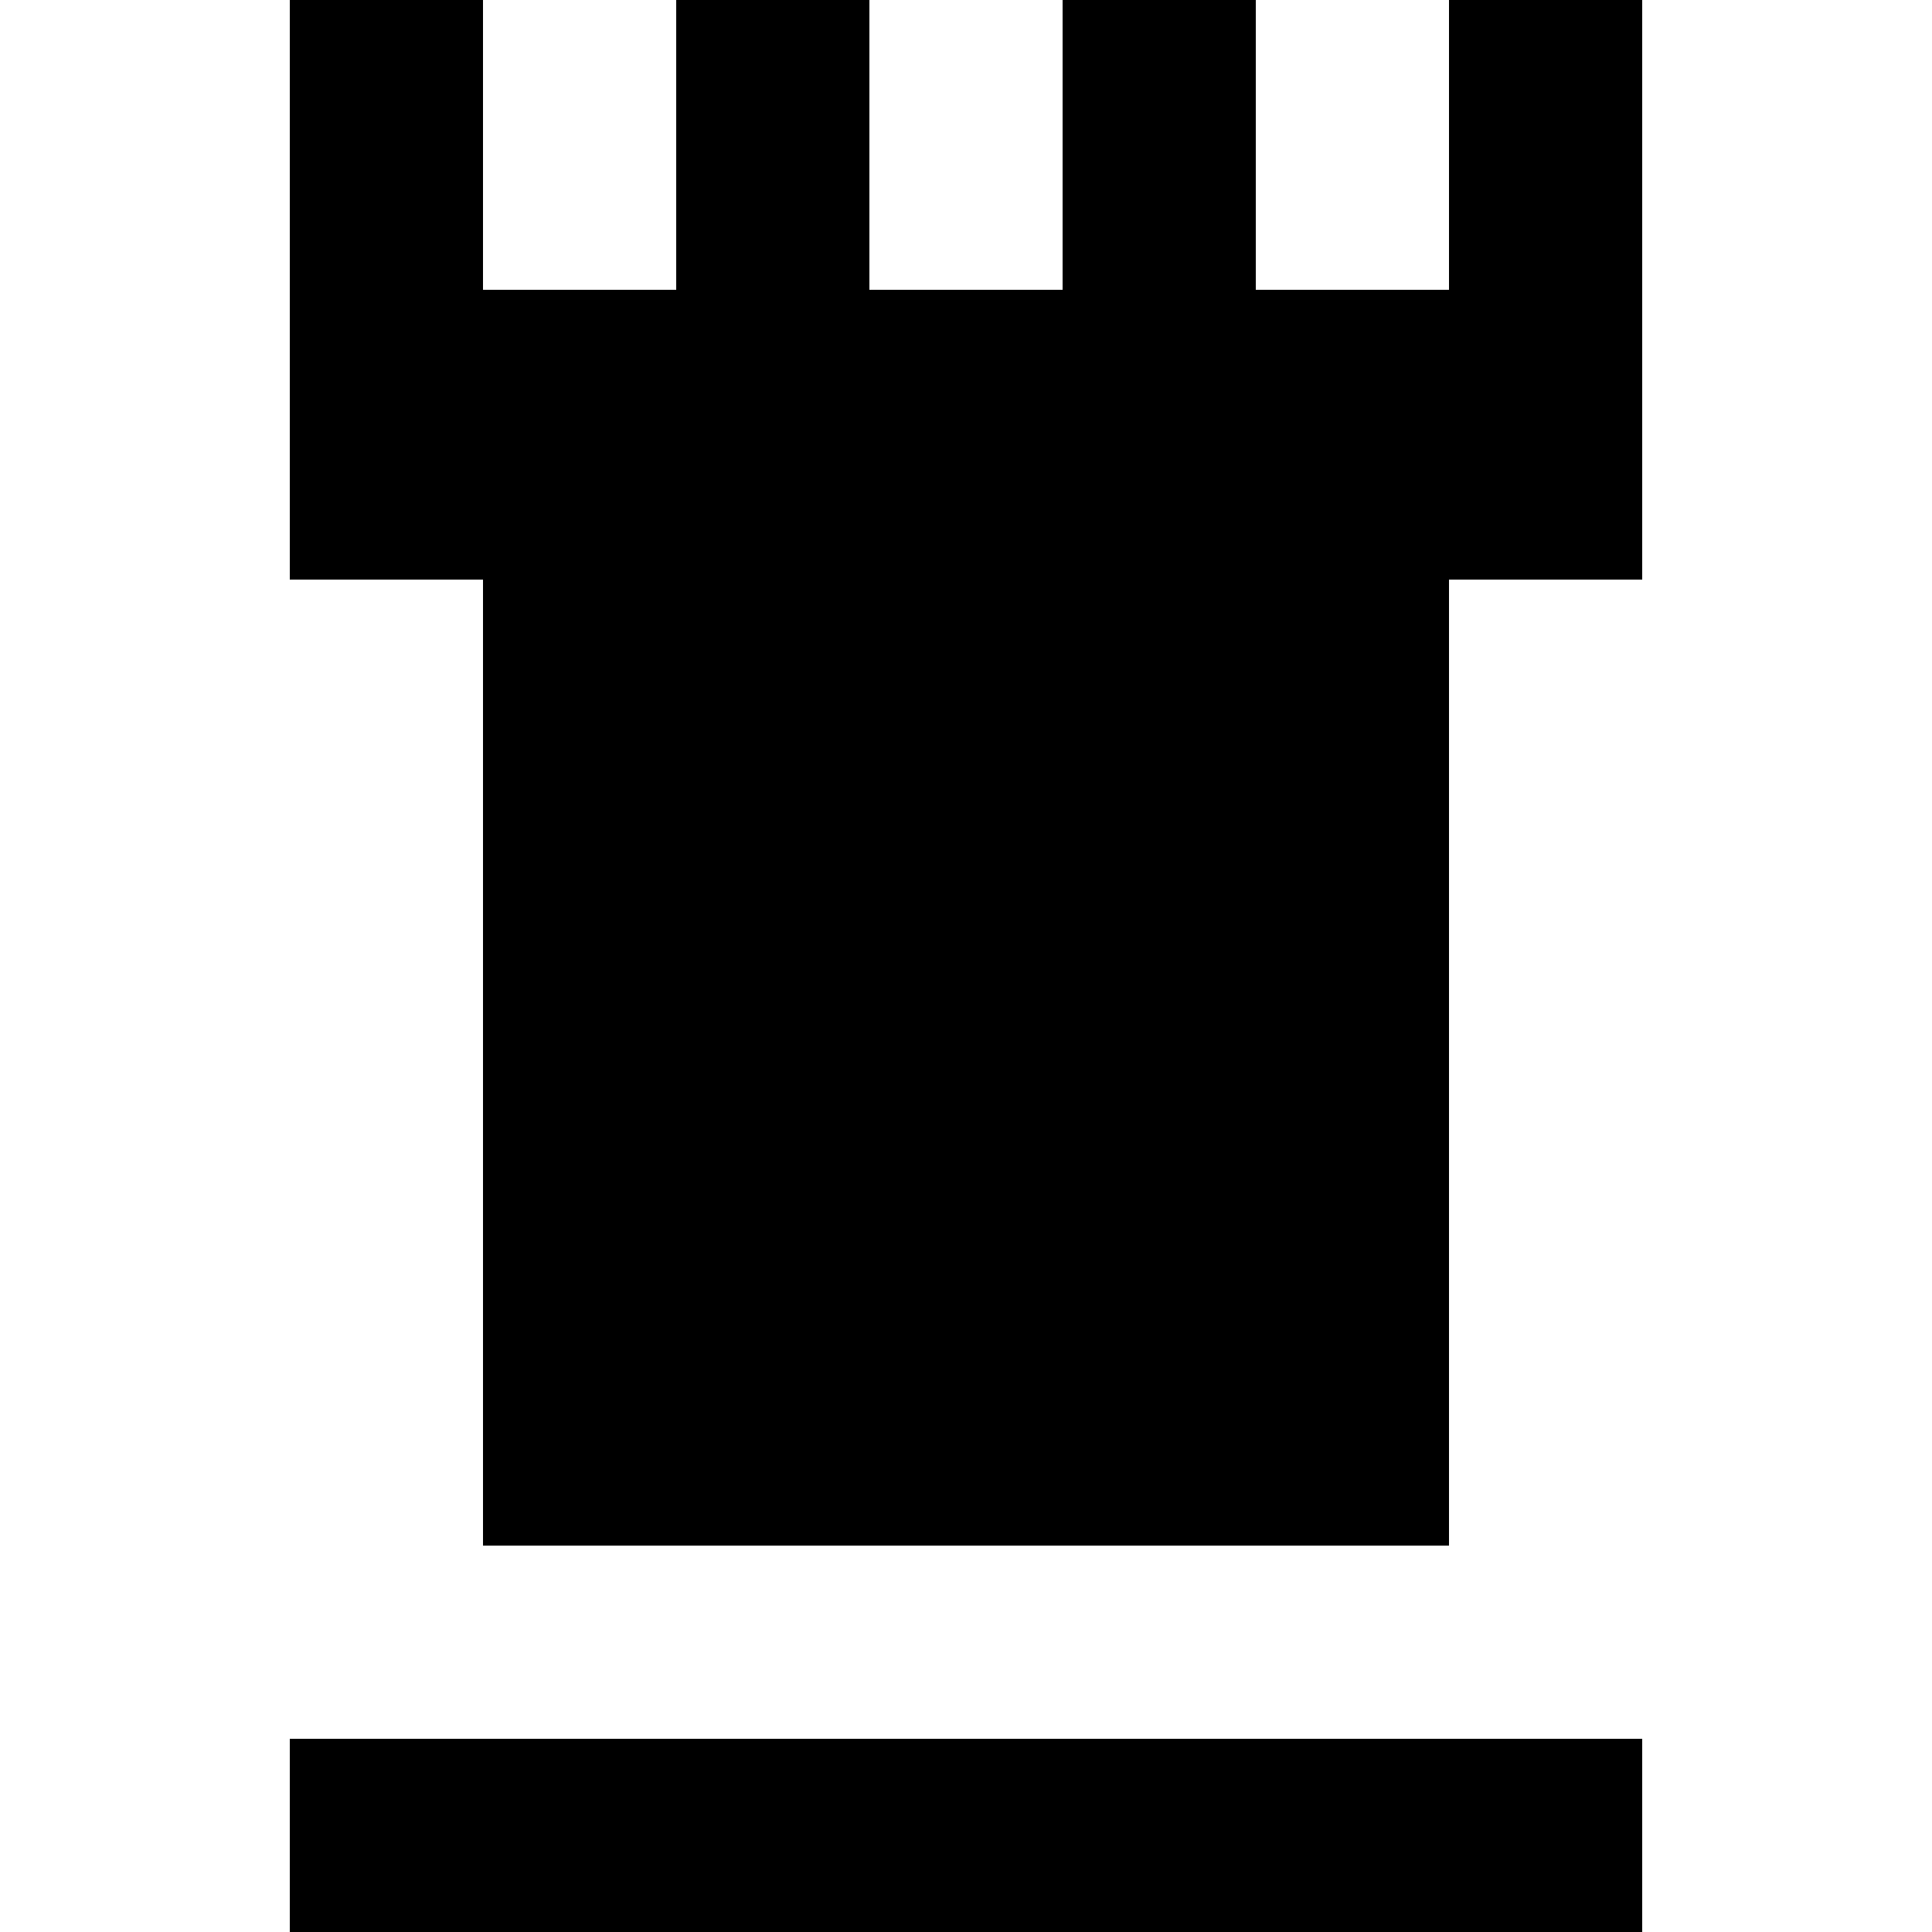 <?xml version="1.0" encoding="UTF-8"?><!DOCTYPE svg PUBLIC "-//W3C//DTD SVG 1.1//EN" "http://www.w3.org/Graphics/SVG/1.1/DTD/svg11.dtd"><svg xmlns="http://www.w3.org/2000/svg" xmlns:xlink="http://www.w3.org/1999/xlink" version="1.1" id="mdi-chess-rook" width="24" height="24" viewBox="2 2 20 20"><path d="M5,20H19V22H5V20M17,2V5H15V2H13V5H11V2H9V5H7V2H5V8H7V18H17V8H19V2H17Z" /></svg>